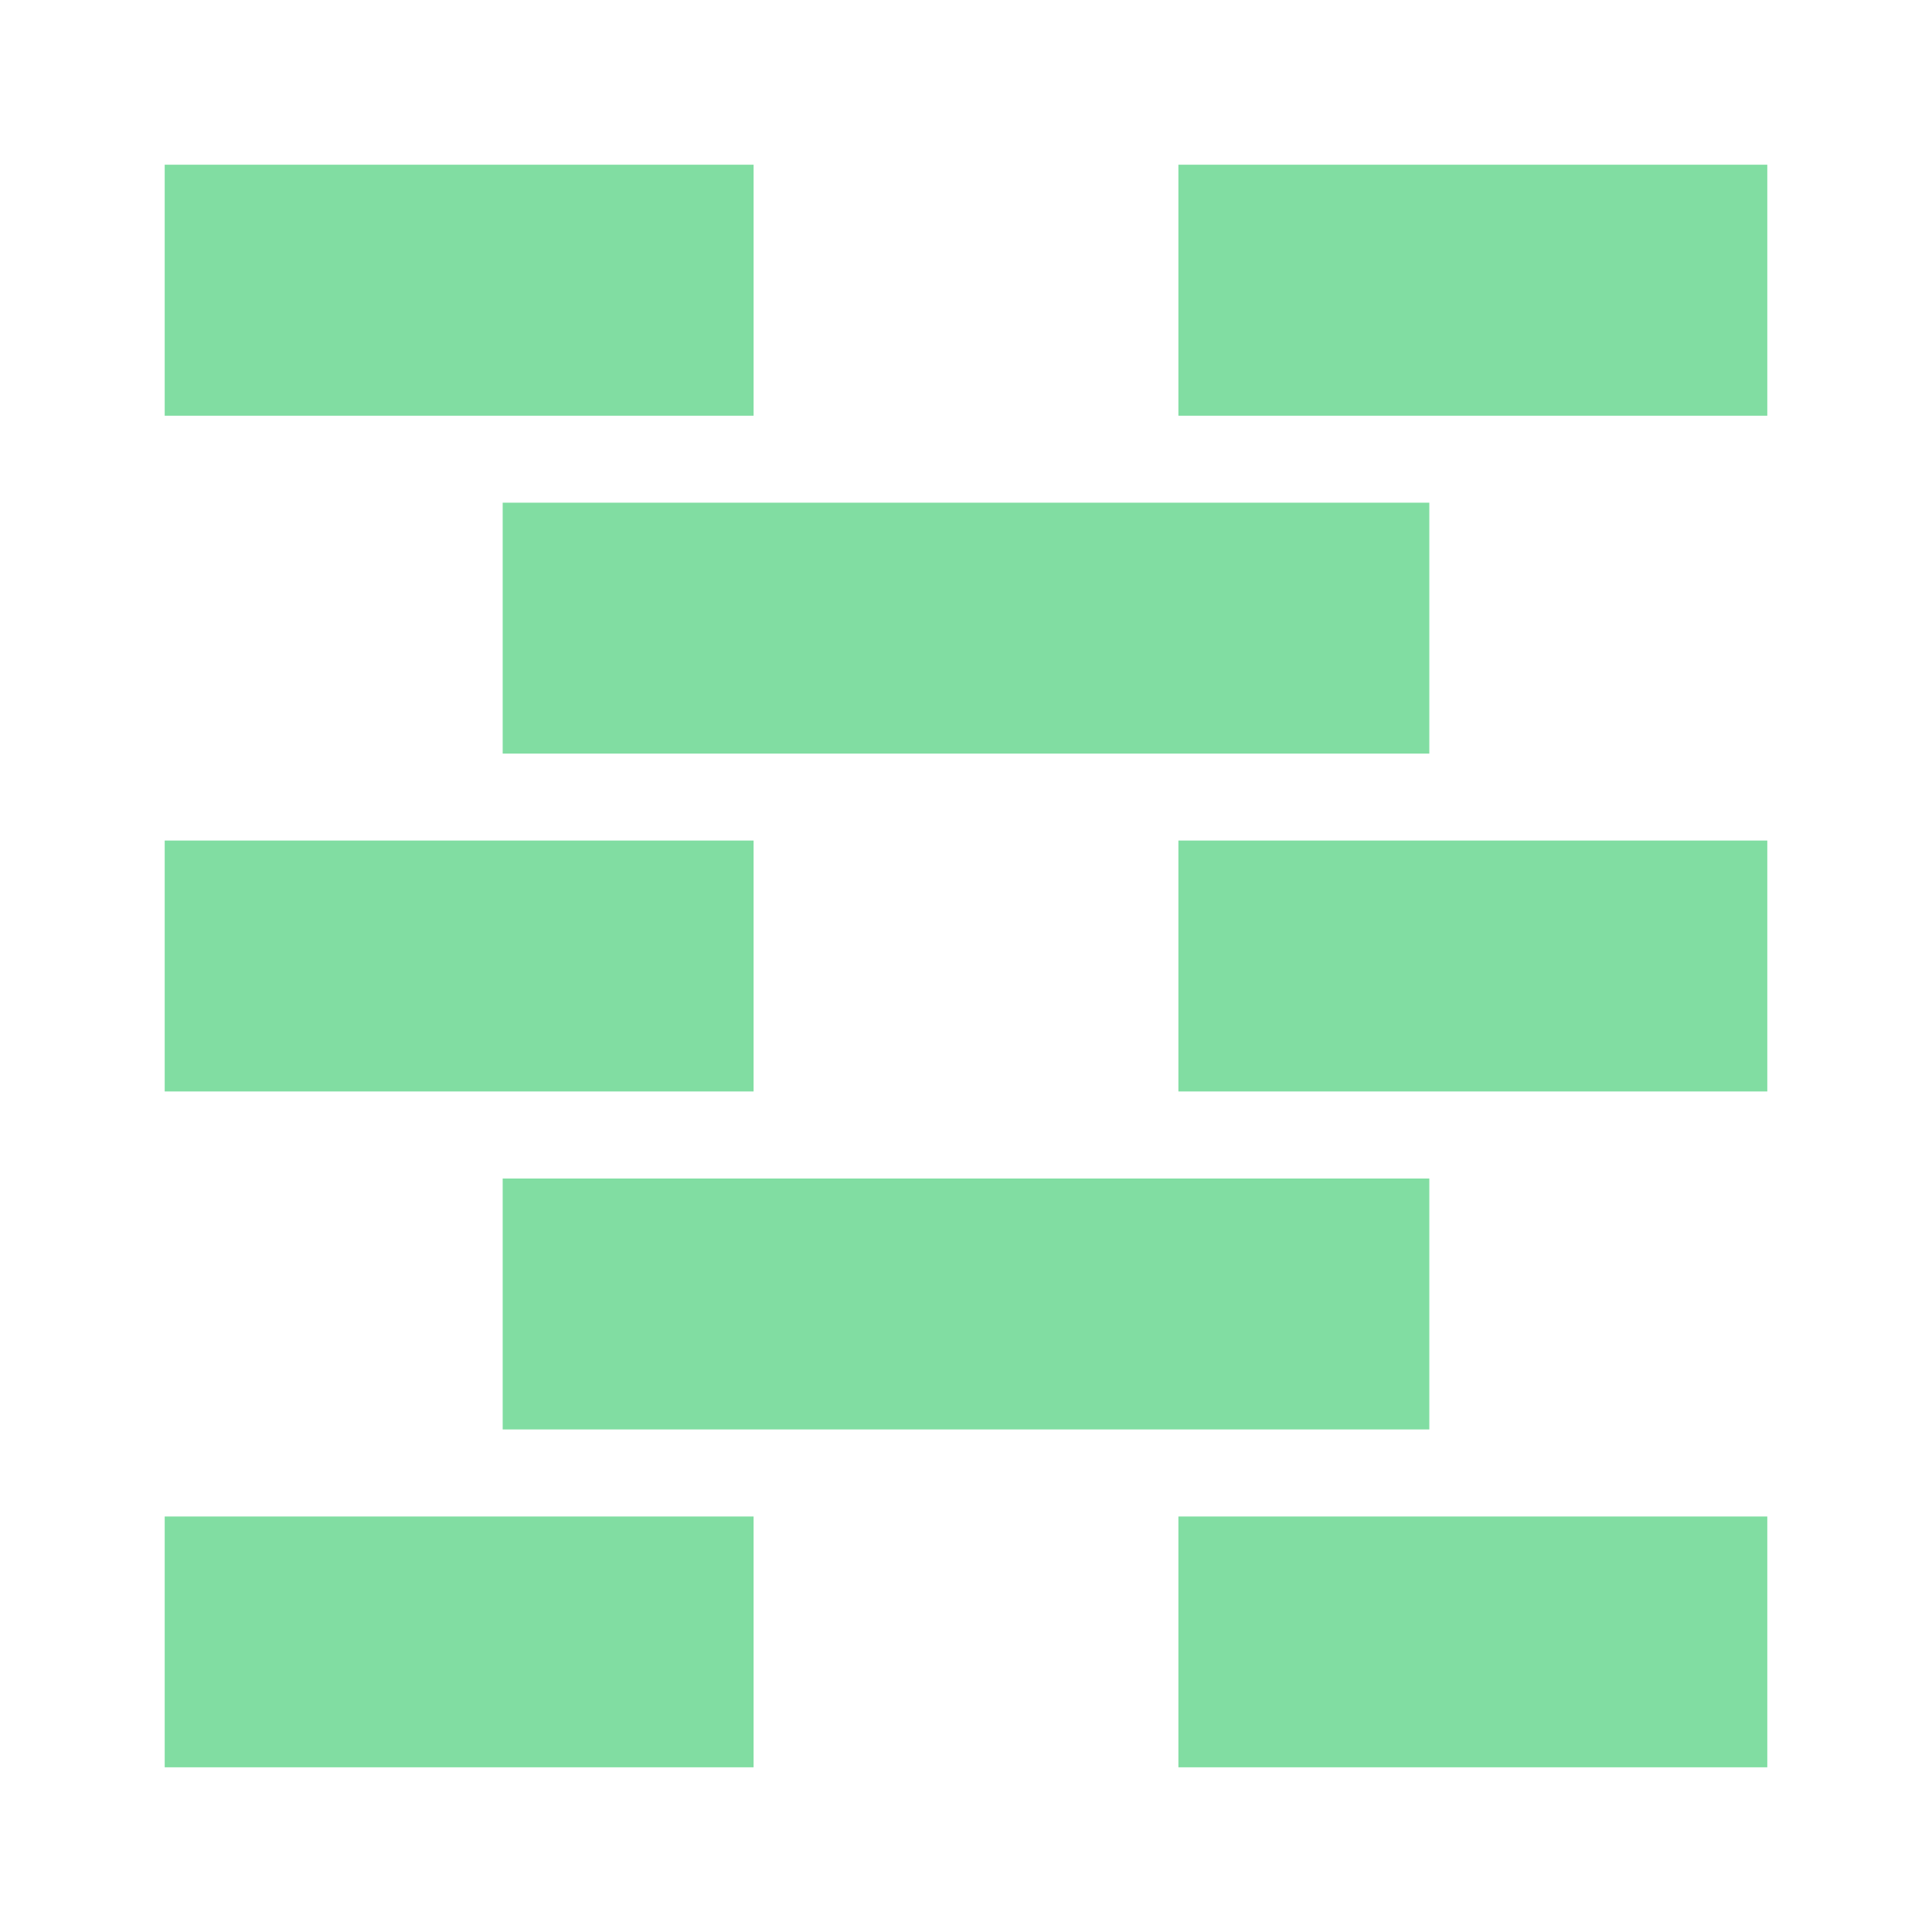 <?xml version="1.0" encoding="UTF-8"?><svg id="Warstwa_1" xmlns="http://www.w3.org/2000/svg" viewBox="0 0 162 162"><defs><style>.cls-1{fill:#81dda2;stroke-width:0px;}</style></defs><g id="Warstwa_1-2"><rect id="Rectangle_100" class="cls-1" x="13.81" y="127.16" width="49.38" height="21.03"/><rect id="Rectangle_101" class="cls-1" x="98.81" y="127.16" width="49.38" height="21.03"/><rect id="Rectangle_102" class="cls-1" x="42.15" y="98.82" width="77.7" height="21.04"/><rect id="Rectangle_103" class="cls-1" x="13.81" y="70.48" width="49.38" height="21.04"/><rect id="Rectangle_104" class="cls-1" x="98.81" y="70.48" width="49.38" height="21.04"/><path id="Path_400" class="cls-1" d="M98.81,13.81v21.05h49.38V13.81h-49.38Z"/><rect id="Rectangle_105" class="cls-1" x="42.15" y="42.15" width="77.7" height="21.04"/><path id="Path_401" class="cls-1" d="M63.19,34.86V13.81H13.81v21.05h49.38Z"/></g></svg>